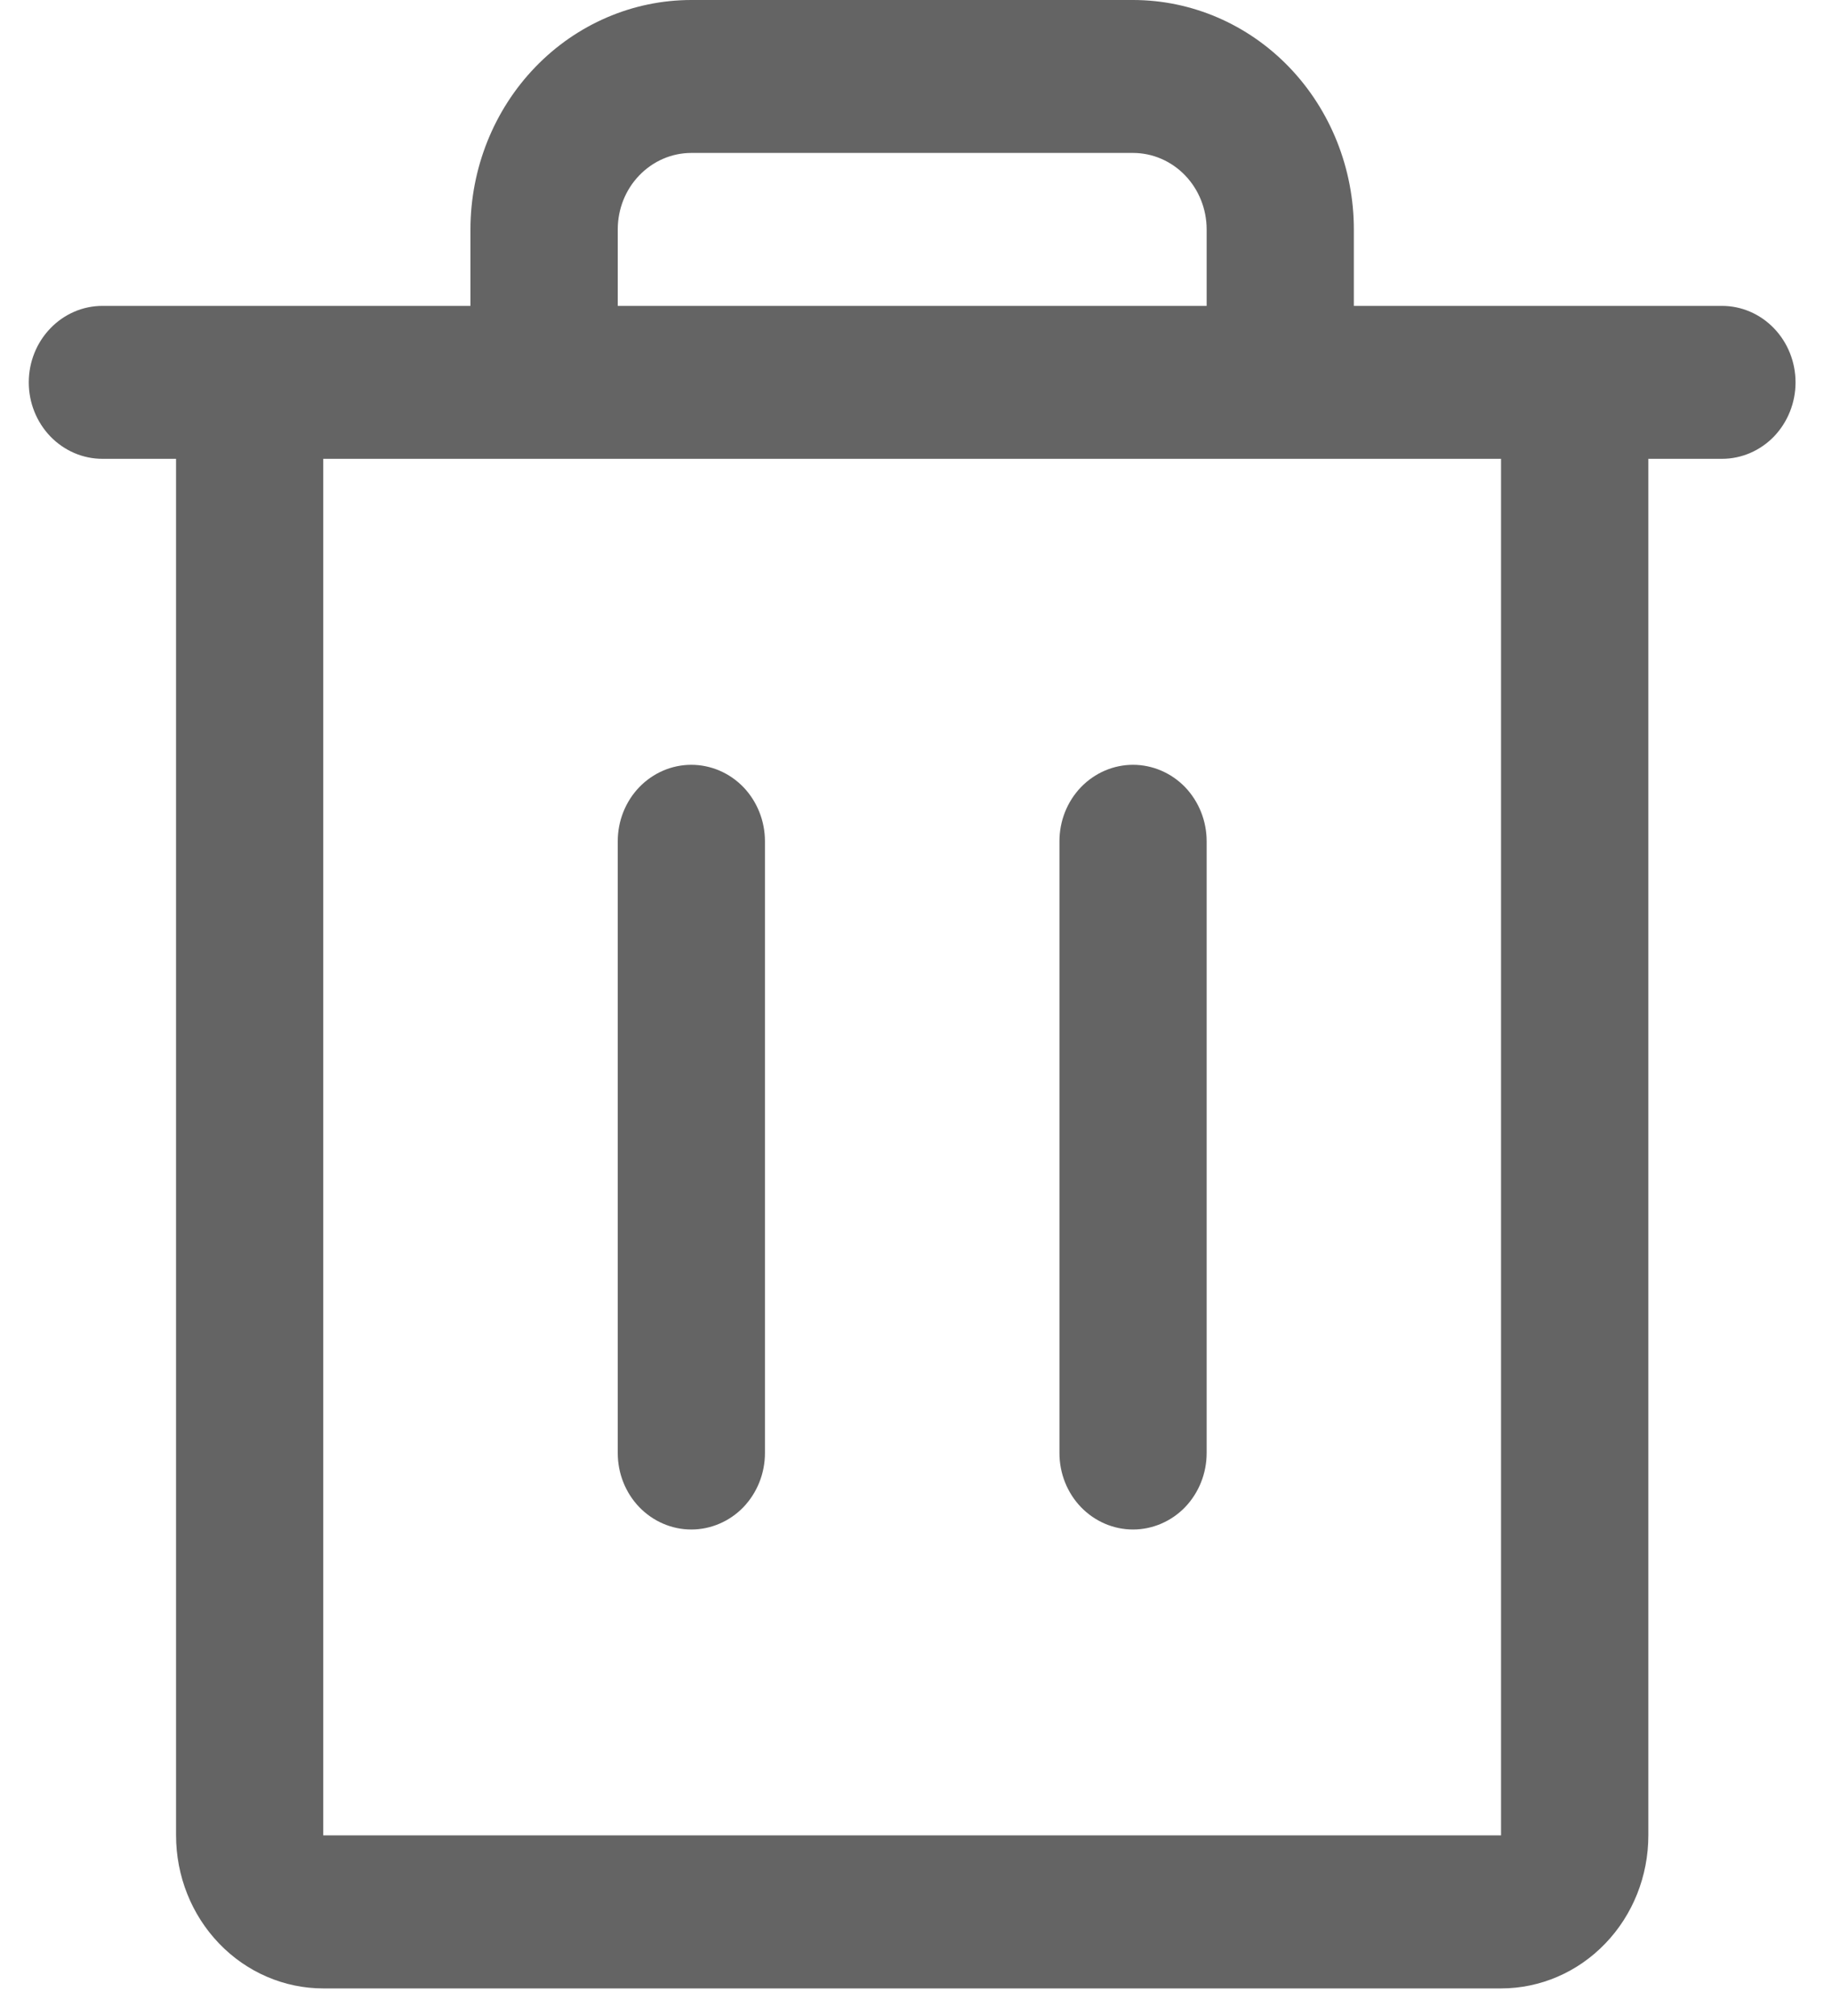 <svg width="20" height="22" viewBox="0 0 20 22" fill="none" xmlns="http://www.w3.org/2000/svg">
<path d="M18.799 3.338H14.78V2.504C14.78 1.84 14.526 1.203 14.074 0.733C13.622 0.264 13.009 0 12.369 0H7.547C6.908 0 6.295 0.264 5.843 0.733C5.39 1.203 5.136 1.84 5.136 2.504V3.338H1.118C0.905 3.338 0.701 3.426 0.55 3.583C0.399 3.739 0.314 3.951 0.314 4.173C0.314 4.394 0.399 4.606 0.55 4.763C0.701 4.919 0.905 5.007 1.118 5.007H1.922V20.029C1.922 20.472 2.091 20.897 2.393 21.21C2.694 21.523 3.103 21.699 3.529 21.699H16.387C16.814 21.699 17.223 21.523 17.524 21.21C17.826 20.897 17.995 20.472 17.995 20.029V5.007H18.799C19.012 5.007 19.216 4.919 19.367 4.763C19.517 4.606 19.602 4.394 19.602 4.173C19.602 3.951 19.517 3.739 19.367 3.583C19.216 3.426 19.012 3.338 18.799 3.338ZM6.744 2.504C6.744 2.282 6.828 2.07 6.979 1.914C7.13 1.757 7.334 1.669 7.547 1.669H12.369C12.582 1.669 12.787 1.757 12.938 1.914C13.088 2.07 13.173 2.282 13.173 2.504V3.338H6.744V2.504ZM16.387 20.029H3.529V5.007H16.387V20.029ZM8.351 9.18V15.857C8.351 16.078 8.266 16.29 8.116 16.447C7.965 16.603 7.76 16.691 7.547 16.691C7.334 16.691 7.13 16.603 6.979 16.447C6.828 16.29 6.744 16.078 6.744 15.857V9.18C6.744 8.959 6.828 8.747 6.979 8.59C7.13 8.434 7.334 8.346 7.547 8.346C7.76 8.346 7.965 8.434 8.116 8.59C8.266 8.747 8.351 8.959 8.351 9.18ZM13.173 9.18V15.857C13.173 16.078 13.088 16.29 12.938 16.447C12.787 16.603 12.582 16.691 12.369 16.691C12.156 16.691 11.952 16.603 11.801 16.447C11.65 16.29 11.566 16.078 11.566 15.857V9.18C11.566 8.959 11.65 8.747 11.801 8.59C11.952 8.434 12.156 8.346 12.369 8.346C12.582 8.346 12.787 8.434 12.938 8.59C13.088 8.747 13.173 8.959 13.173 9.18Z" fill="#646464"/>
</svg>
